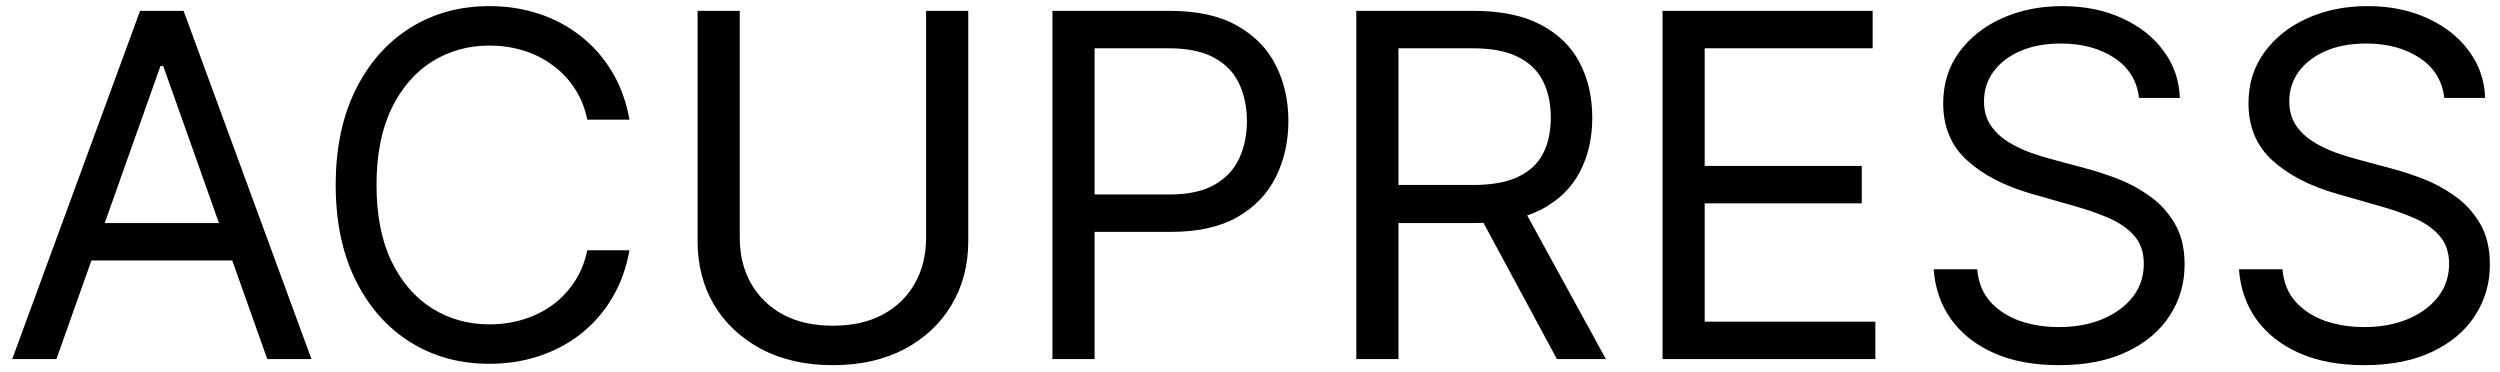 <svg width="188" height="28" viewBox="0 0 188 28" fill="none" xmlns="http://www.w3.org/2000/svg">
<path d="M4.244 27H0.92L10.534 0.818H13.807L23.421 27H20.097L12.273 4.96H12.068L4.244 27ZM5.472 16.773H18.869V19.585H5.472V16.773ZM47.336 9H44.166C43.978 8.088 43.65 7.287 43.181 6.597C42.721 5.906 42.159 5.327 41.494 4.858C40.838 4.381 40.109 4.023 39.308 3.784C38.507 3.545 37.672 3.426 36.802 3.426C35.217 3.426 33.781 3.827 32.494 4.628C31.216 5.429 30.197 6.609 29.439 8.169C28.689 9.729 28.314 11.642 28.314 13.909C28.314 16.176 28.689 18.09 29.439 19.649C30.197 21.209 31.216 22.389 32.494 23.19C33.781 23.991 35.217 24.392 36.802 24.392C37.672 24.392 38.507 24.273 39.308 24.034C40.109 23.796 40.838 23.442 41.494 22.973C42.159 22.496 42.721 21.912 43.181 21.222C43.65 20.523 43.978 19.722 44.166 18.818H47.336C47.098 20.156 46.663 21.354 46.032 22.41C45.402 23.467 44.617 24.366 43.68 25.108C42.742 25.841 41.69 26.399 40.522 26.783C39.363 27.166 38.123 27.358 36.802 27.358C34.569 27.358 32.584 26.812 30.845 25.722C29.106 24.631 27.738 23.079 26.741 21.068C25.744 19.057 25.245 16.671 25.245 13.909C25.245 11.148 25.744 8.761 26.741 6.75C27.738 4.739 29.106 3.188 30.845 2.097C32.584 1.006 34.569 0.46 36.802 0.46C38.123 0.46 39.363 0.652 40.522 1.036C41.69 1.419 42.742 1.982 43.68 2.723C44.617 3.456 45.402 4.351 46.032 5.408C46.663 6.456 47.098 7.653 47.336 9ZM69.641 0.818H72.812V18.153C72.812 19.943 72.39 21.541 71.546 22.947C70.711 24.345 69.531 25.449 68.005 26.259C66.479 27.06 64.69 27.46 62.636 27.46C60.582 27.46 58.792 27.06 57.266 26.259C55.741 25.449 54.556 24.345 53.712 22.947C52.877 21.541 52.459 19.943 52.459 18.153V0.818H55.63V17.898C55.63 19.176 55.911 20.314 56.474 21.311C57.036 22.3 57.837 23.079 58.877 23.651C59.925 24.213 61.178 24.494 62.636 24.494C64.093 24.494 65.346 24.213 66.394 23.651C67.442 23.079 68.244 22.3 68.798 21.311C69.36 20.314 69.641 19.176 69.641 17.898V0.818ZM79.143 27V0.818H87.99C90.044 0.818 91.723 1.189 93.027 1.93C94.339 2.663 95.311 3.656 95.941 4.909C96.572 6.162 96.887 7.56 96.887 9.102C96.887 10.645 96.572 12.047 95.941 13.308C95.319 14.57 94.356 15.575 93.052 16.325C91.748 17.067 90.078 17.438 88.041 17.438H81.7V14.625H87.939C89.345 14.625 90.474 14.382 91.326 13.896C92.179 13.411 92.796 12.754 93.18 11.928C93.572 11.092 93.768 10.151 93.768 9.102C93.768 8.054 93.572 7.116 93.18 6.29C92.796 5.463 92.174 4.815 91.314 4.347C90.453 3.869 89.311 3.631 87.887 3.631H82.314V27H79.143ZM101.995 27V0.818H110.841C112.887 0.818 114.566 1.168 115.878 1.866C117.191 2.557 118.162 3.507 118.793 4.717C119.424 5.928 119.739 7.304 119.739 8.847C119.739 10.389 119.424 11.757 118.793 12.95C118.162 14.143 117.195 15.081 115.891 15.763C114.587 16.436 112.921 16.773 110.892 16.773H103.733V13.909H110.79C112.188 13.909 113.313 13.704 114.165 13.296C115.026 12.886 115.648 12.307 116.032 11.557C116.424 10.798 116.62 9.895 116.62 8.847C116.62 7.798 116.424 6.882 116.032 6.098C115.64 5.314 115.013 4.709 114.152 4.283C113.292 3.848 112.154 3.631 110.739 3.631H105.165V27H101.995ZM114.319 15.239L120.762 27H117.08L110.739 15.239H114.319ZM125.022 27V0.818H140.823V3.631H128.192V12.477H140.005V15.29H128.192V24.188H141.028V27H125.022ZM160.856 7.364C160.702 6.068 160.08 5.062 158.989 4.347C157.898 3.631 156.56 3.273 154.975 3.273C153.816 3.273 152.802 3.46 151.933 3.835C151.072 4.21 150.398 4.726 149.913 5.382C149.435 6.038 149.197 6.784 149.197 7.619C149.197 8.318 149.363 8.919 149.695 9.422C150.036 9.916 150.471 10.329 150.999 10.662C151.528 10.986 152.082 11.254 152.661 11.467C153.241 11.672 153.773 11.838 154.259 11.966L156.918 12.682C157.6 12.861 158.359 13.108 159.194 13.423C160.038 13.739 160.843 14.169 161.61 14.714C162.386 15.251 163.025 15.942 163.528 16.785C164.031 17.629 164.282 18.665 164.282 19.892C164.282 21.307 163.911 22.585 163.17 23.727C162.437 24.869 161.363 25.777 159.948 26.45C158.542 27.124 156.833 27.46 154.822 27.46C152.947 27.46 151.323 27.158 149.951 26.553C148.587 25.947 147.513 25.104 146.729 24.021C145.954 22.939 145.515 21.682 145.413 20.25H148.685C148.771 21.239 149.103 22.057 149.683 22.704C150.271 23.344 151.012 23.821 151.907 24.136C152.81 24.443 153.782 24.597 154.822 24.597C156.032 24.597 157.119 24.401 158.082 24.009C159.045 23.608 159.808 23.054 160.37 22.347C160.933 21.631 161.214 20.796 161.214 19.841C161.214 18.972 160.971 18.264 160.485 17.719C159.999 17.173 159.36 16.73 158.567 16.389C157.775 16.048 156.918 15.75 155.998 15.494L152.776 14.574C150.731 13.986 149.112 13.146 147.918 12.055C146.725 10.964 146.129 9.537 146.129 7.773C146.129 6.307 146.525 5.028 147.317 3.938C148.119 2.838 149.192 1.986 150.539 1.381C151.894 0.767 153.407 0.46 155.077 0.46C156.765 0.46 158.265 0.763 159.577 1.368C160.89 1.964 161.93 2.783 162.697 3.822C163.472 4.862 163.881 6.043 163.924 7.364H160.856ZM183.813 7.364C183.659 6.068 183.037 5.062 181.946 4.347C180.855 3.631 179.517 3.273 177.932 3.273C176.773 3.273 175.759 3.46 174.89 3.835C174.029 4.21 173.355 4.726 172.87 5.382C172.392 6.038 172.154 6.784 172.154 7.619C172.154 8.318 172.32 8.919 172.652 9.422C172.993 9.916 173.428 10.329 173.956 10.662C174.485 10.986 175.039 11.254 175.618 11.467C176.198 11.672 176.73 11.838 177.216 11.966L179.875 12.682C180.557 12.861 181.316 13.108 182.151 13.423C182.995 13.739 183.8 14.169 184.567 14.714C185.343 15.251 185.982 15.942 186.485 16.785C186.988 17.629 187.239 18.665 187.239 19.892C187.239 21.307 186.868 22.585 186.127 23.727C185.394 24.869 184.32 25.777 182.905 26.45C181.499 27.124 179.79 27.46 177.779 27.46C175.904 27.46 174.28 27.158 172.908 26.553C171.544 25.947 170.471 25.104 169.686 24.021C168.911 22.939 168.472 21.682 168.37 20.25H171.642C171.728 21.239 172.06 22.057 172.64 22.704C173.228 23.344 173.969 23.821 174.864 24.136C175.767 24.443 176.739 24.597 177.779 24.597C178.989 24.597 180.076 24.401 181.039 24.009C182.002 23.608 182.765 23.054 183.327 22.347C183.89 21.631 184.171 20.796 184.171 19.841C184.171 18.972 183.928 18.264 183.442 17.719C182.956 17.173 182.317 16.73 181.525 16.389C180.732 16.048 179.875 15.75 178.955 15.494L175.733 14.574C173.688 13.986 172.069 13.146 170.875 12.055C169.682 10.964 169.086 9.537 169.086 7.773C169.086 6.307 169.482 5.028 170.275 3.938C171.076 2.838 172.15 1.986 173.496 1.381C174.851 0.767 176.364 0.46 178.034 0.46C179.722 0.46 181.222 0.763 182.534 1.368C183.847 1.964 184.887 2.783 185.654 3.822C186.429 4.862 186.838 6.043 186.881 7.364H183.813Z" fill="black"/>
</svg>
